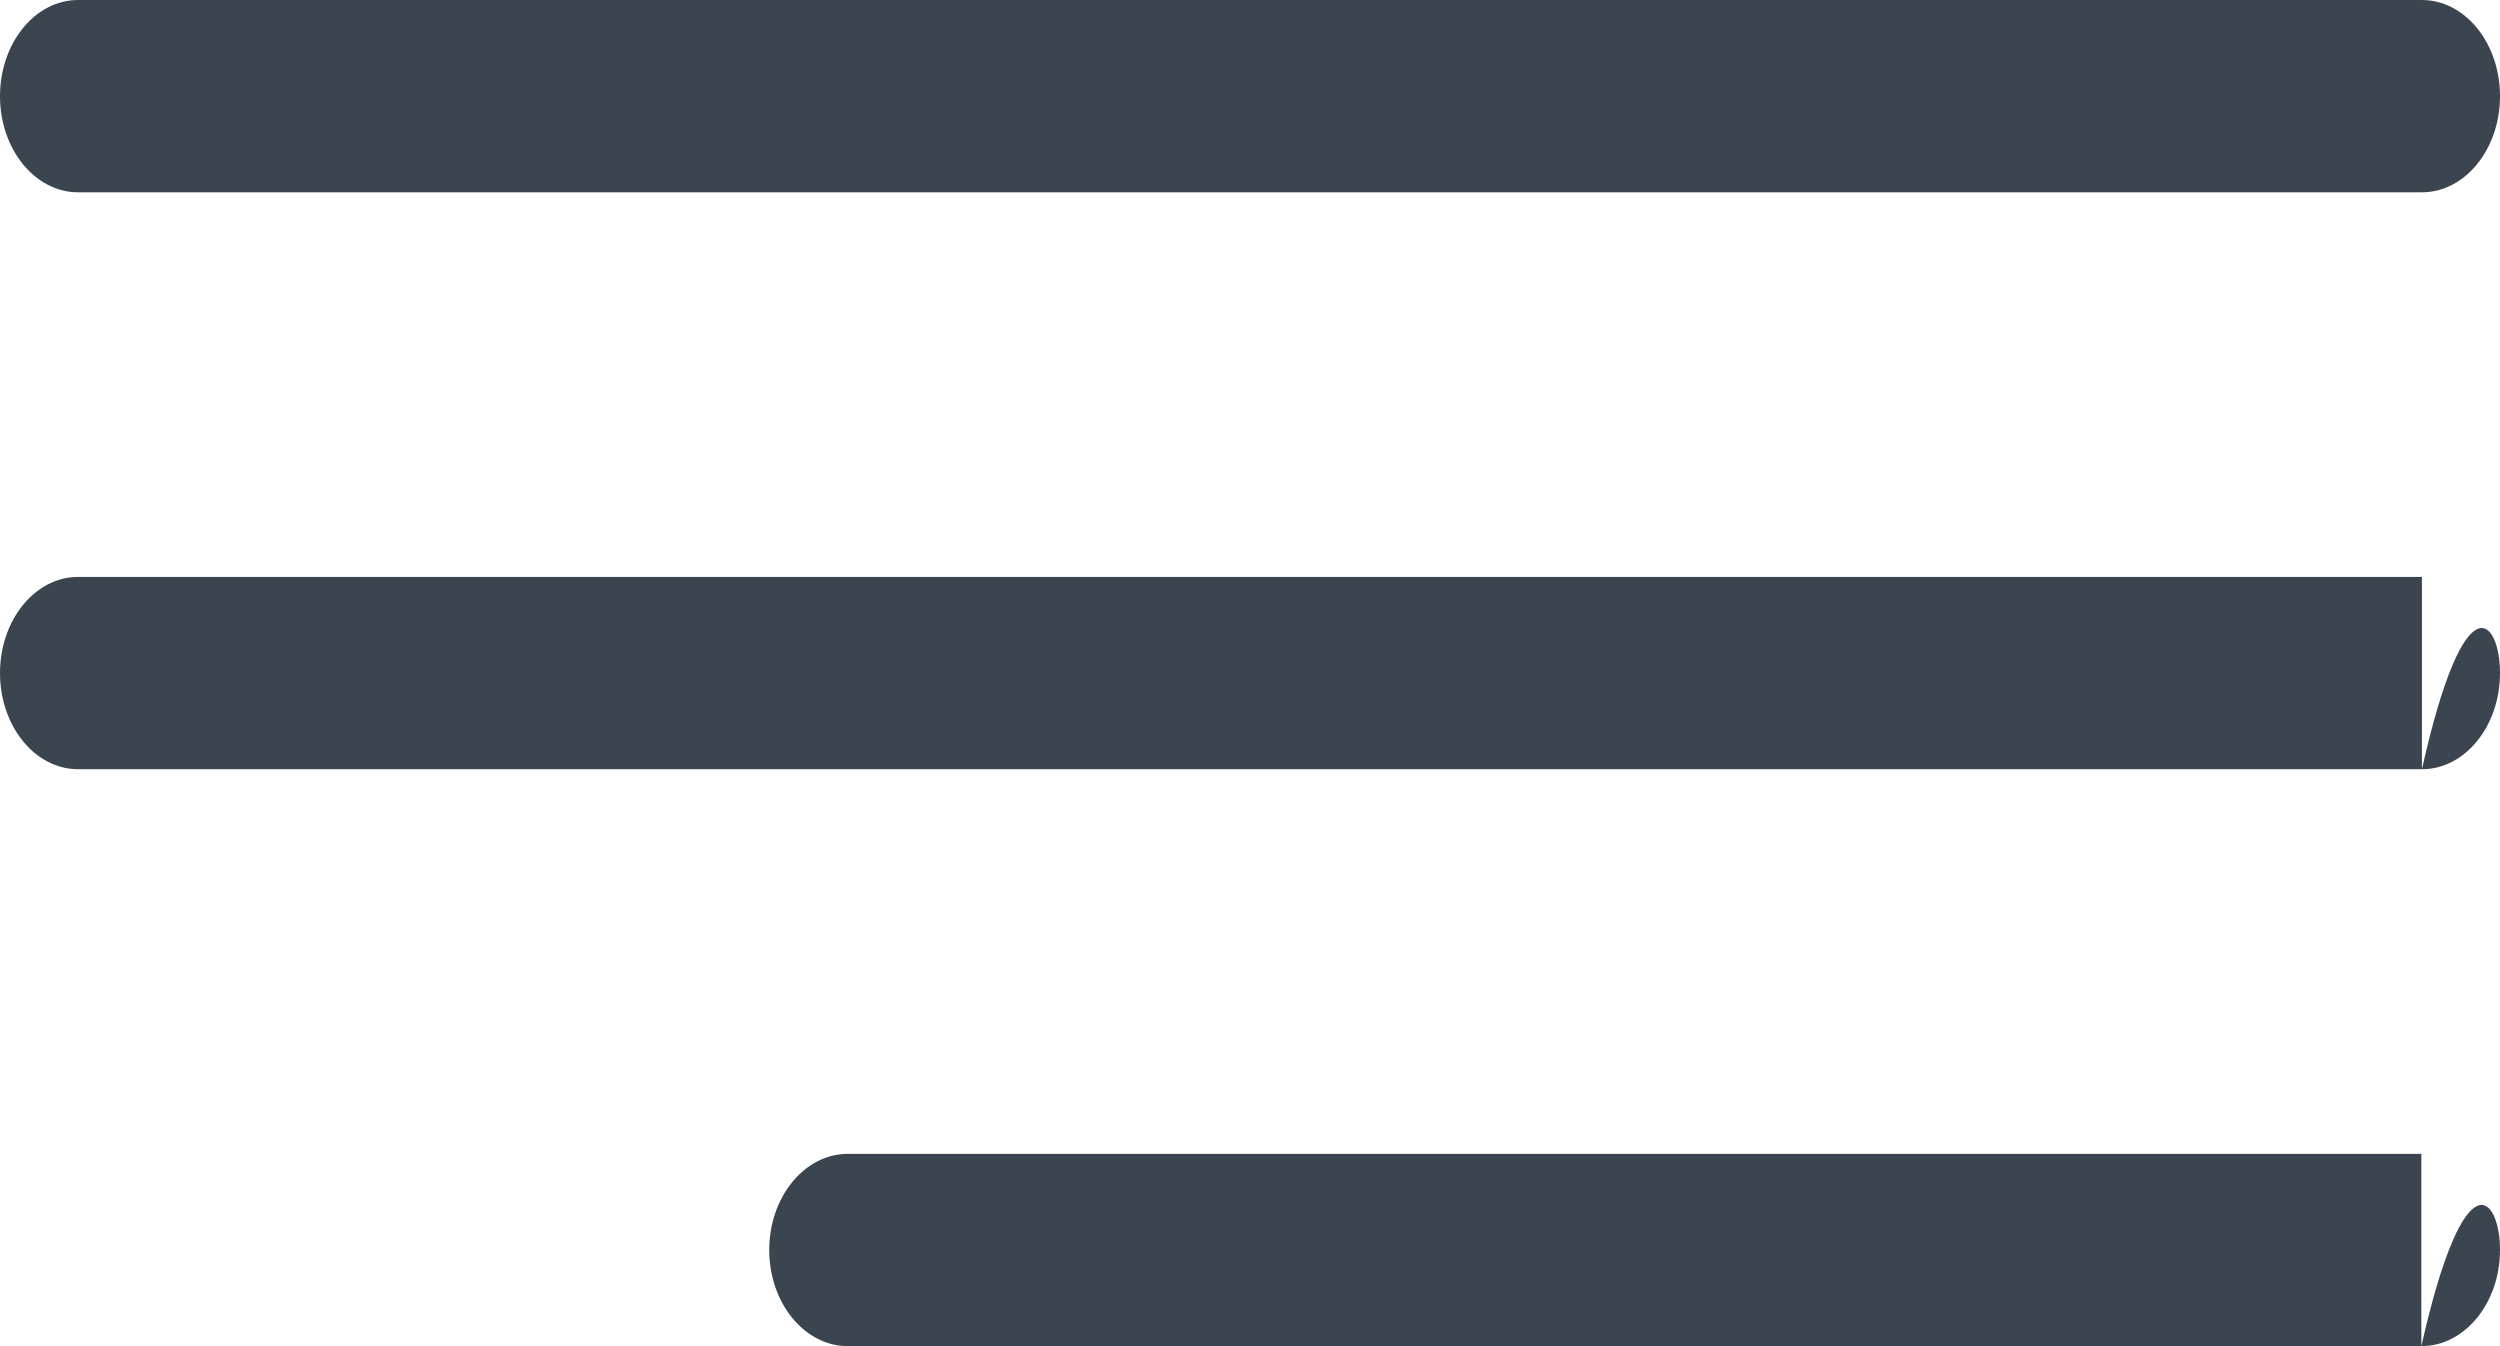 <?xml version="1.0" encoding="UTF-8"?>
<svg width="26px" height="14px" viewBox="0 0 26 14" version="1.1" xmlns="http://www.w3.org/2000/svg" xmlns:xlink="http://www.w3.org/1999/xlink">
    <!-- Generator: Sketch 50 (54983) - http://www.bohemiancoding.com/sketch -->
    <title>Group 2</title>
    <desc>Created with Sketch.</desc>
    <defs></defs>
    <g id="Mobile---Done" stroke="none" stroke-width="1" fill="none" fill-rule="evenodd" opacity="0.88">
        <g id="Layout-Copy-20" transform="translate(-334, -17)" fill="#202C39" fill-rule="nonzero">
            <g id="bars" transform="translate(334, 17)">
                <g id="Group-2">
                    <path d="M0.812,2 L25.188,2 C25.636,2 26,1.552 26,1 C26,0.448 25.636,0 25.188,0 L0.812,0 C0.364,0 0,0.448 0,1 C0,1.552 0.364,2 0.812,2 Z" id="Shape"></path>
                    <path d="M25.188,6 L0.812,6 C0.364,6 0,6.448 0,7 C0,7.552 0.364,8 0.812,8 L25.188,8 C25.636,8 26,7.552 26,7 C26,6.448 25.636,6 25.188,8 Z" id="Shape"></path>
                    <path d="M25.182,12 L8.818,12 C8.367,12 8,12.448 8,13 C8,13.552 8.367,14 8.818,14 L25.182,14 C25.633,14 26,13.552 26,13 C26,12.448 25.633,12 25.182,14 Z" id="Shape"></path>
                </g>
            </g>
        </g>
    </g>
</svg>

